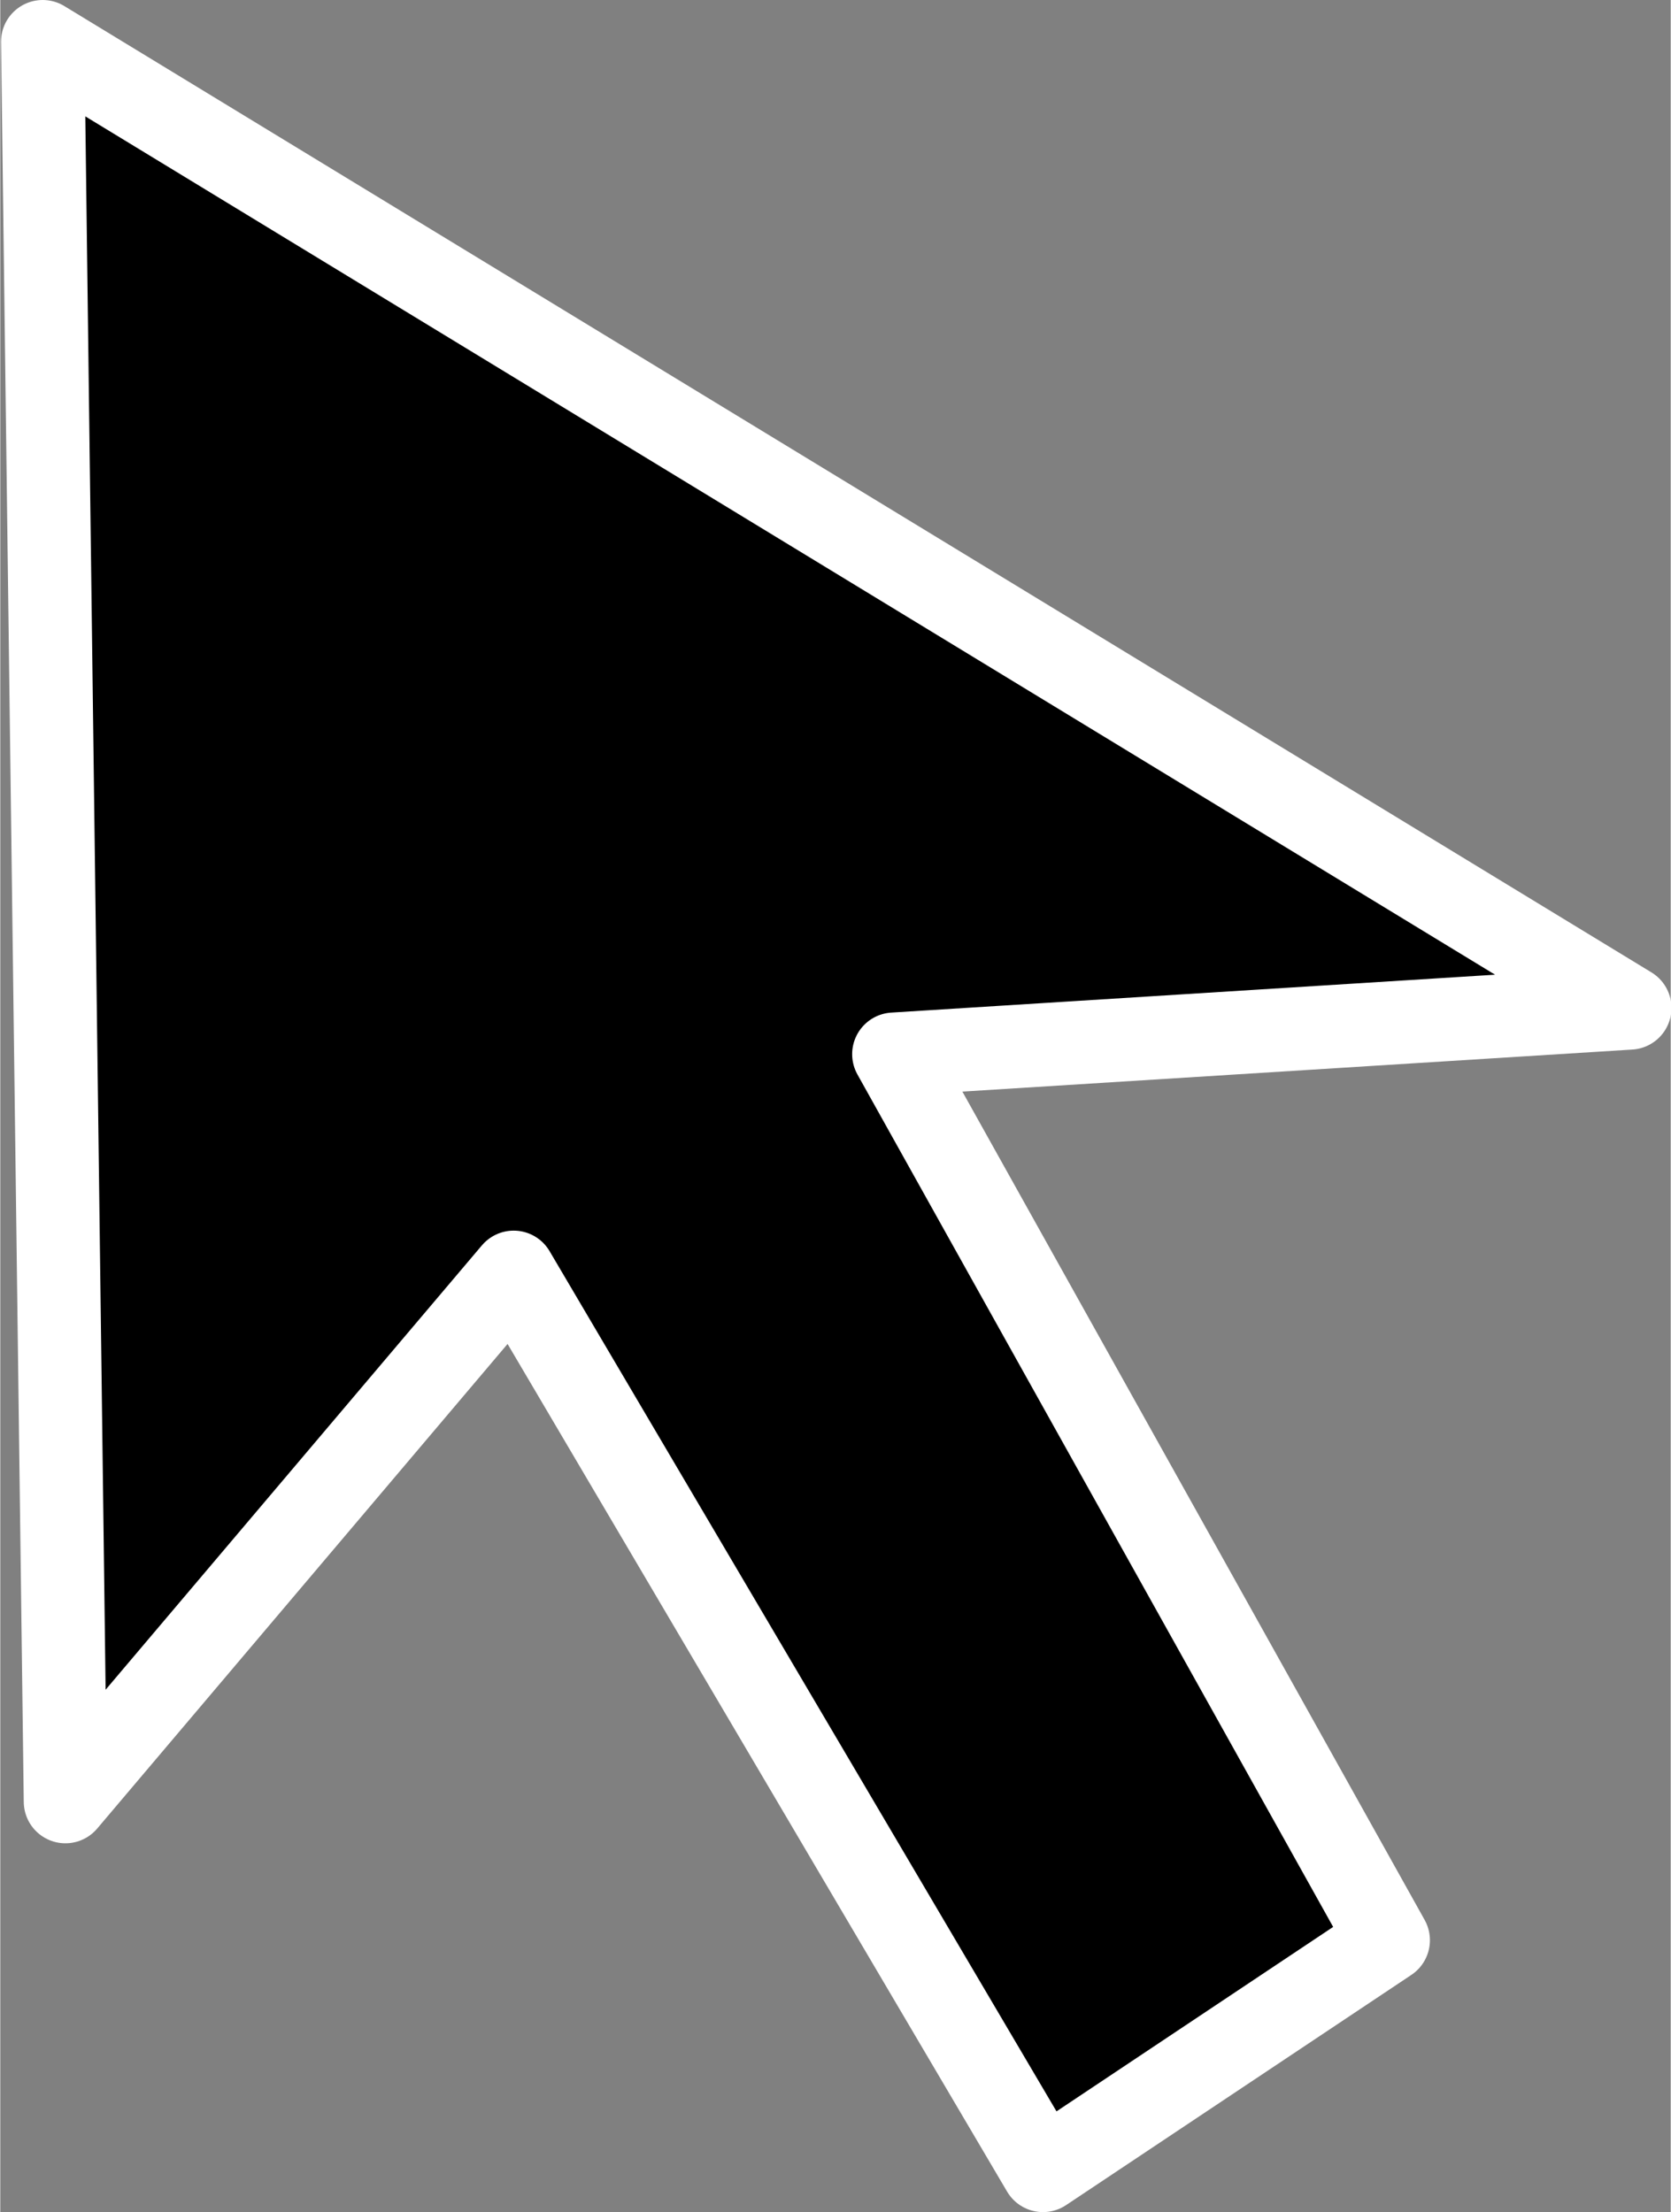 <svg xmlns="http://www.w3.org/2000/svg" xmlns:svg="http://www.w3.org/2000/svg" id="svg5" width="8.339" height="11.038" version="1.1" viewBox="0 0 2.206 2.921" xml:space="preserve"><rect x="0" y="0" width="2.206" height="2.921" fill="#808080" stroke="none"/><g id="layer1" transform="translate(13.576,-127.145)"><path style="fill:#000;fill-opacity:1;stroke:#fff;stroke-width:.11;stroke-linecap:round;stroke-linejoin:round;stroke-miterlimit:3;stroke-dasharray:none;stroke-opacity:1" id="path360" d="m -12.199,130.011 0.456,-0.304 -0.653,-1.17 0.972,-0.061 -2.096,-1.276 0.03,2.324 0.592,-0.699 z"/></g></svg>